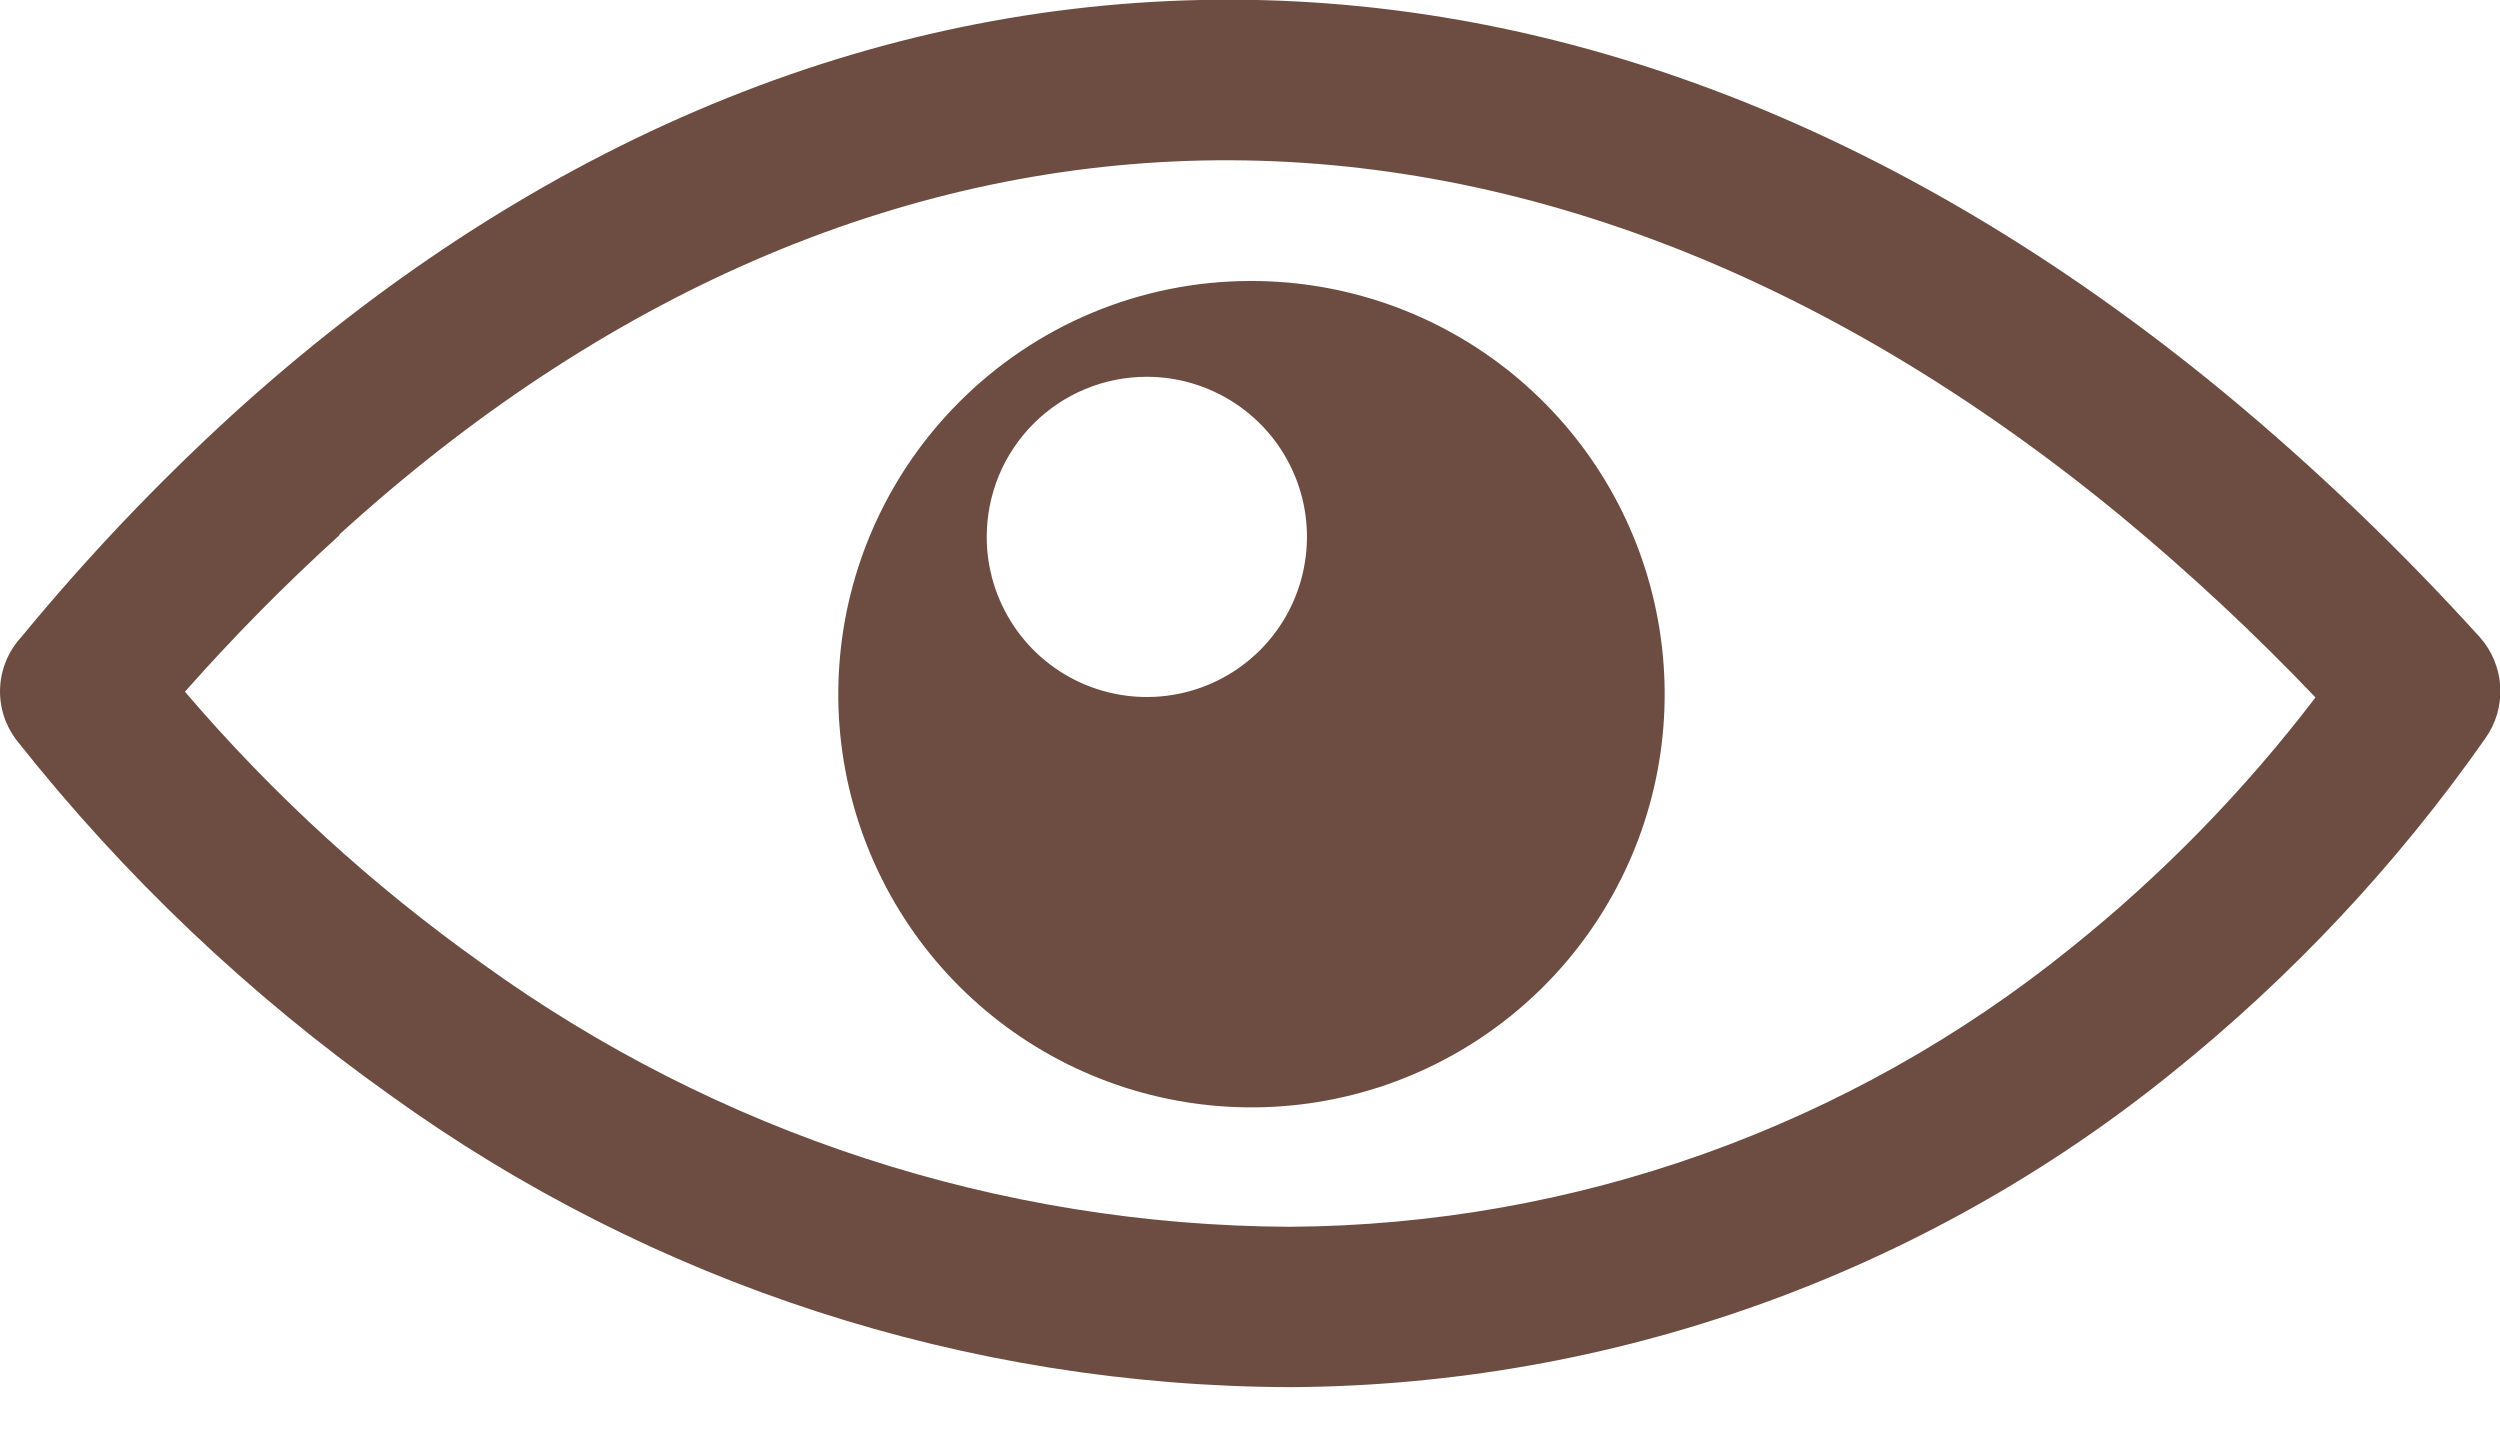 <svg width="35" height="20" viewBox="0 0 35 20" fill="none" xmlns="http://www.w3.org/2000/svg">
<g clip-path="url(#clip0_137_561)">
<path fill-rule="evenodd" clip-rule="evenodd" d="M17.5 3.934C18.838 3.929 20.137 4.388 21.175 5.234C22.212 6.079 22.925 7.258 23.19 8.57C23.456 9.881 23.259 11.245 22.632 12.427C22.006 13.61 20.988 14.538 19.754 15.055C18.519 15.572 17.143 15.644 15.861 15.26C14.579 14.876 13.47 14.06 12.722 12.95C11.975 11.839 11.635 10.504 11.762 9.172C11.888 7.84 12.473 6.592 13.415 5.643C13.95 5.103 14.586 4.674 15.287 4.38C15.988 4.087 16.74 3.935 17.5 3.934ZM0.299 8.918C1.205 7.817 2.187 6.782 3.239 5.819C7.332 2.094 11.986 0.103 16.805 1.64006e-05C21.624 -0.103 26.515 1.686 31.146 5.503C32.416 6.556 33.61 7.698 34.718 8.921C34.89 9.115 34.991 9.362 35.004 9.62C35.017 9.879 34.941 10.135 34.789 10.345C33.557 12.102 32.082 13.675 30.409 15.019C26.913 17.844 22.561 19.396 18.067 19.42C13.54 19.408 9.131 17.977 5.46 15.33C3.496 13.935 1.74 12.268 0.245 10.379C0.078 10.169 -0.009 9.907 0.001 9.639C0.011 9.371 0.117 9.115 0.299 8.918ZM4.751 7.494C3.991 8.184 3.269 8.915 2.589 9.684C3.816 11.12 5.214 12.399 6.753 13.492C10.045 15.87 13.998 17.158 18.058 17.175C22.043 17.151 25.9 15.773 28.999 13.267C30.276 12.243 31.424 11.066 32.417 9.764C31.565 8.87 30.661 8.028 29.711 7.24C25.509 3.777 21.1 2.159 16.836 2.247C12.572 2.336 8.44 4.124 4.751 7.483V7.494ZM16.056 5.275C16.499 5.275 16.933 5.407 17.301 5.653C17.67 5.899 17.957 6.249 18.127 6.659C18.297 7.068 18.341 7.519 18.254 7.954C18.168 8.389 17.954 8.788 17.641 9.102C17.328 9.415 16.928 9.629 16.493 9.715C16.058 9.802 15.608 9.757 15.198 9.588C14.789 9.418 14.438 9.131 14.192 8.762C13.946 8.393 13.814 7.96 13.814 7.517C13.814 7.222 13.872 6.931 13.984 6.658C14.097 6.386 14.262 6.139 14.47 5.931C14.678 5.723 14.925 5.557 15.198 5.445C15.47 5.332 15.761 5.275 16.056 5.275Z" fill="#6D4C41"/>
</g>
<defs>
<clipPath id="clip0_137_561">
<rect width="35" height="19.42" fill="white"/>
</clipPath>
</defs>
</svg>
